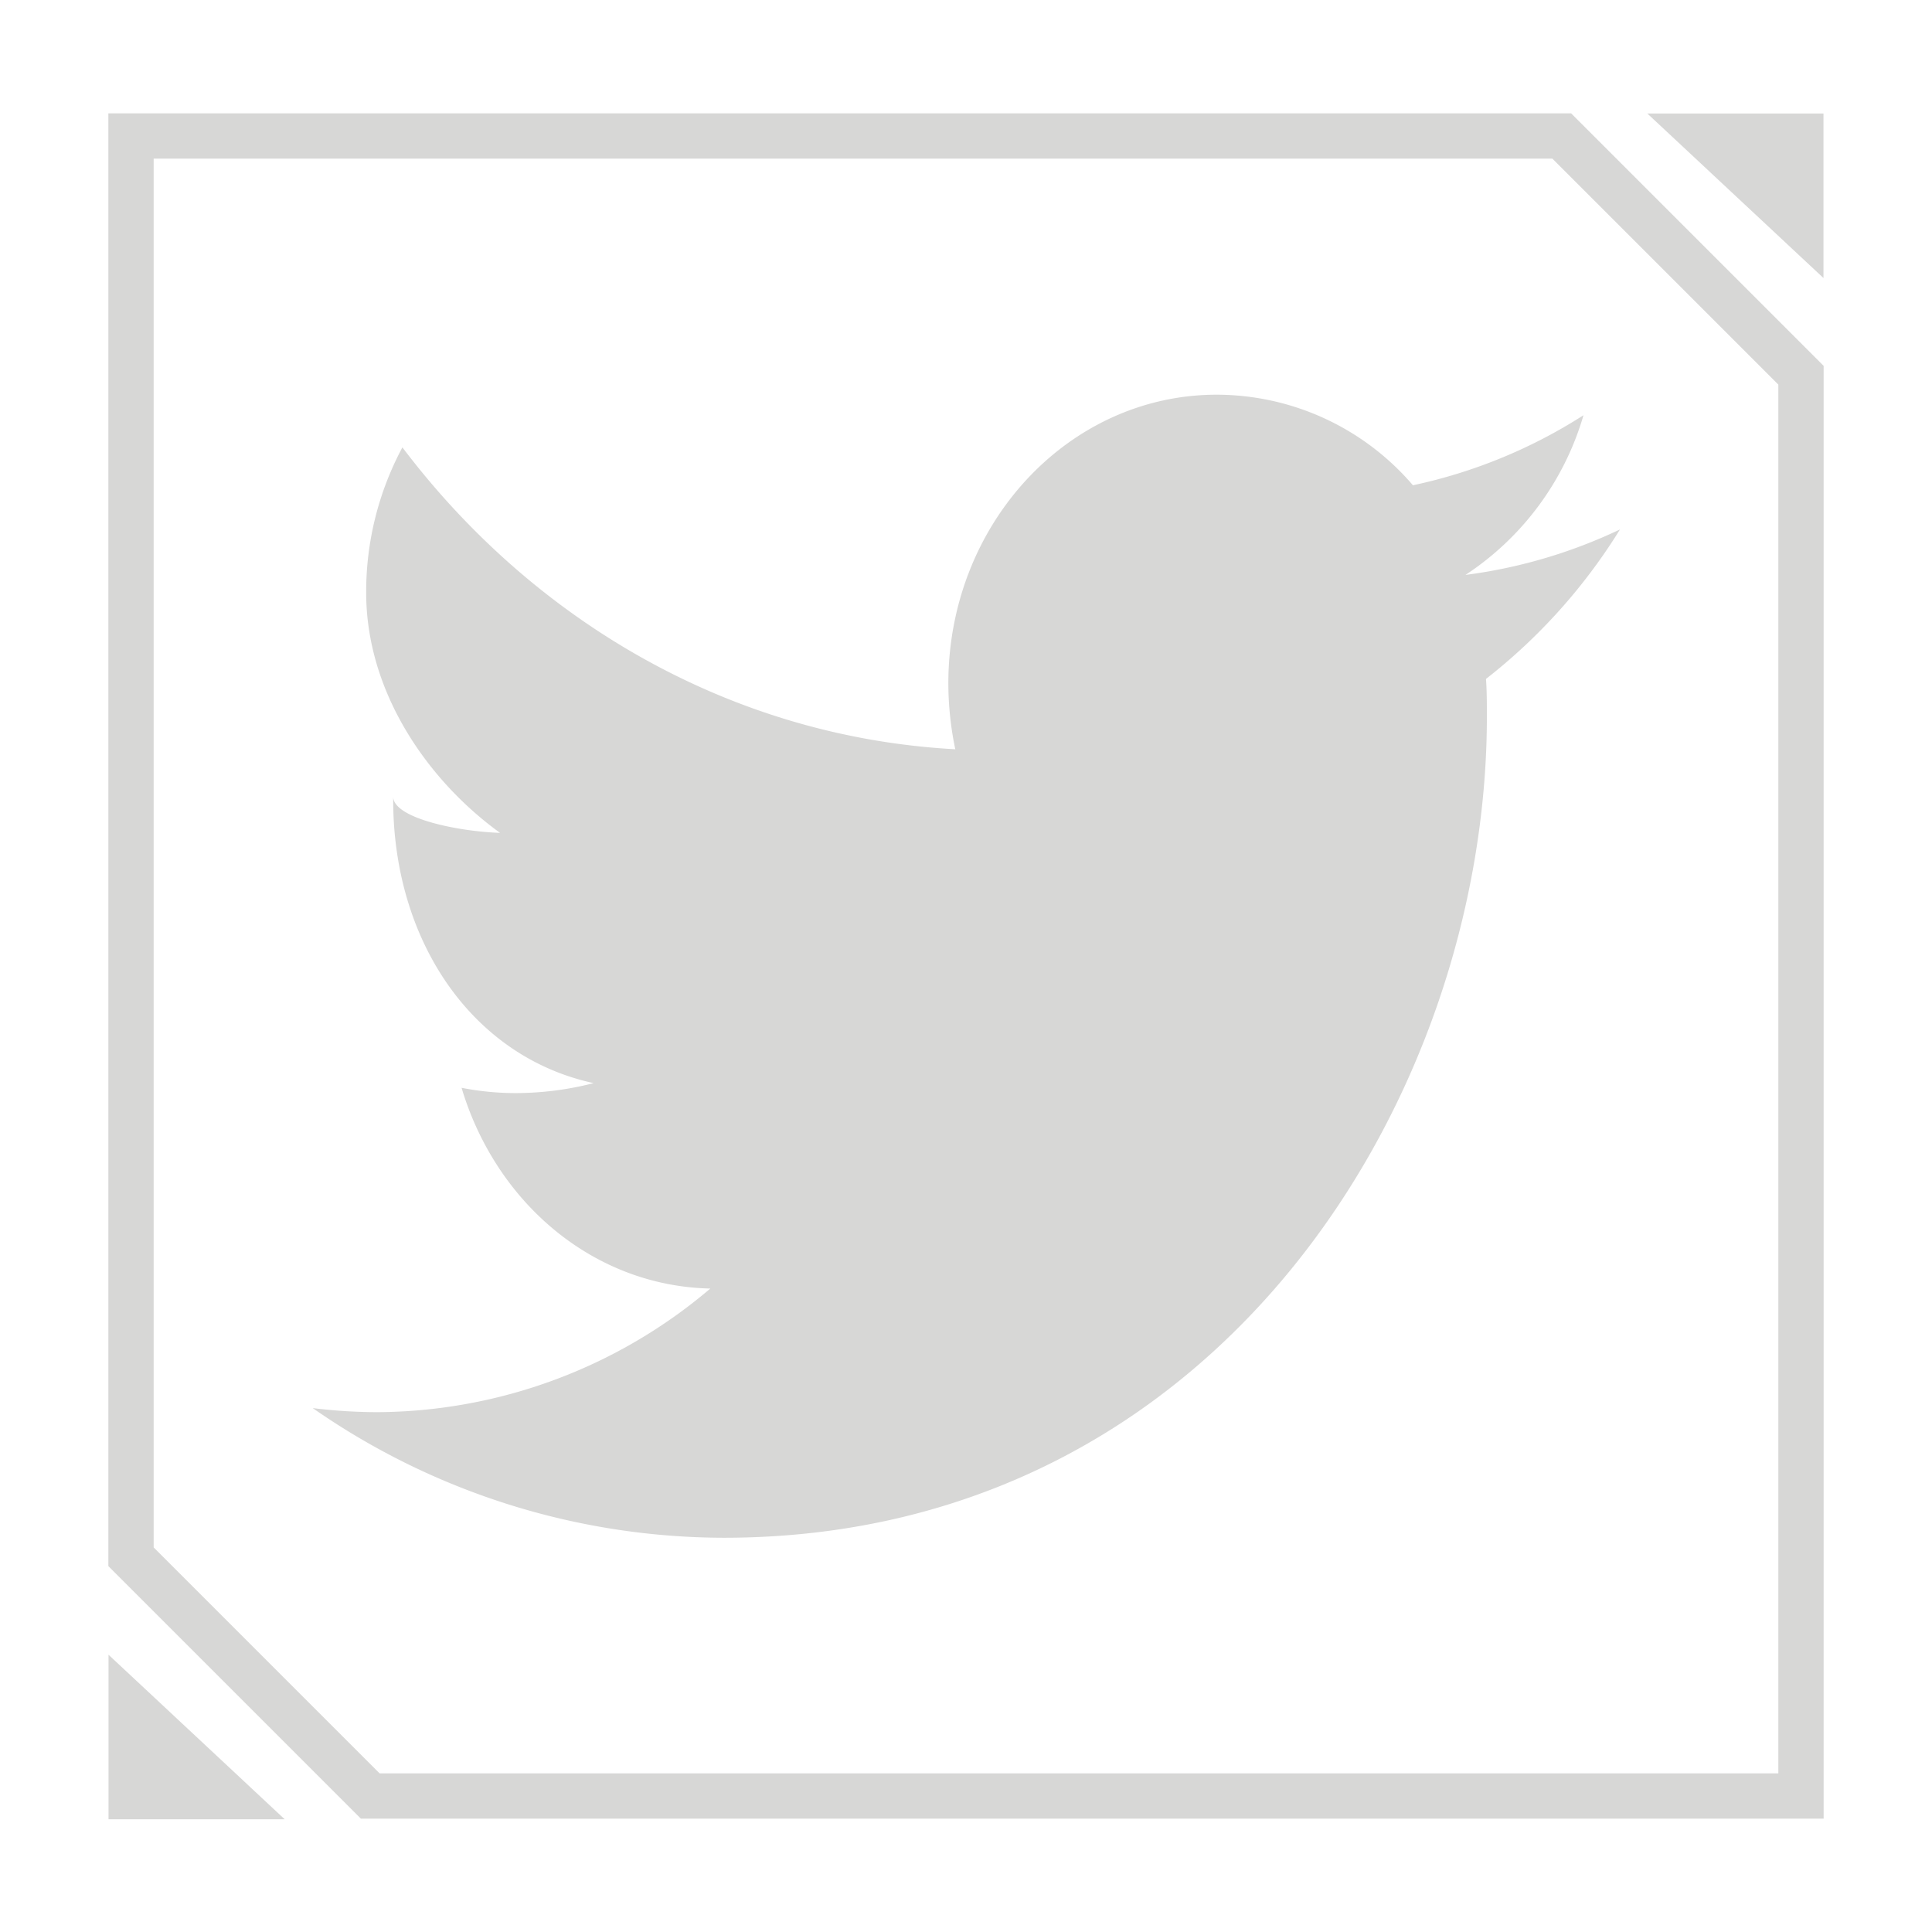 <svg id="Layer_1" data-name="Layer 1" xmlns="http://www.w3.org/2000/svg" viewBox="0 0 128 128"><defs><style>.cls-1,.cls-3{fill:#d7d7d6;}.cls-2{fill:none;stroke:#d7d7d6;stroke-miterlimit:10;stroke-width:3px;}.cls-3{fill-rule:evenodd;}</style></defs><title>ICONS</title><path class="cls-1" d="M49,76.52c-4.45,0-8.11-4.08-8.11-9.09s3.59-9.1,8.11-9.1,8.19,4.12,8.11,9.1S53.55,76.52,49,76.52Zm30,0c-4.45,0-8.12-4.08-8.12-9.09s3.6-9.1,8.12-9.1,8.18,4.12,8.11,9.1S83.58,76.52,79,76.52Z"/><polygon class="cls-2" points="8.68 9.01 8.68 103.14 24.53 118.99 119.32 118.99 119.32 24.86 103.47 9.01 8.68 9.01"/><polygon class="cls-1" points="7.19 109.63 7.19 120.53 18.86 120.53 7.19 109.63"/><polygon class="cls-1" points="120.81 18.42 120.81 7.52 109.14 7.52 120.81 18.42"/><path class="cls-3" d="M107.3,35.09a33.92,33.92,0,0,1-10.21,3,19,19,0,0,0,7.82-10.58,34.08,34.08,0,0,1-11.3,4.64,17.14,17.14,0,0,0-13-6c-9.82,0-17.78,8.56-17.78,19.13a21.49,21.49,0,0,0,.46,4.36c-14.76-.8-27.86-8.41-36.63-20a20.26,20.26,0,0,0-2.4,9.62c0,6.63,4.11,12.48,8.87,15.92-2.91-.1-7.08-1-7.08-2.4V53c0,9.26,5.16,17,13.28,18.76a20.85,20.85,0,0,1-5.16.66,18.6,18.6,0,0,1-3.59-.35c2.27,7.6,8.71,13.13,16.48,13.3A34.33,34.33,0,0,1,25,93.56a35.51,35.51,0,0,1-4.28-.27,47.76,47.76,0,0,0,27.23,8.59c32.7,0,50.56-29.14,50.56-54.41,0-.83,0-1.67-.06-2.49a37.7,37.7,0,0,0,8.87-9.89"/></svg>